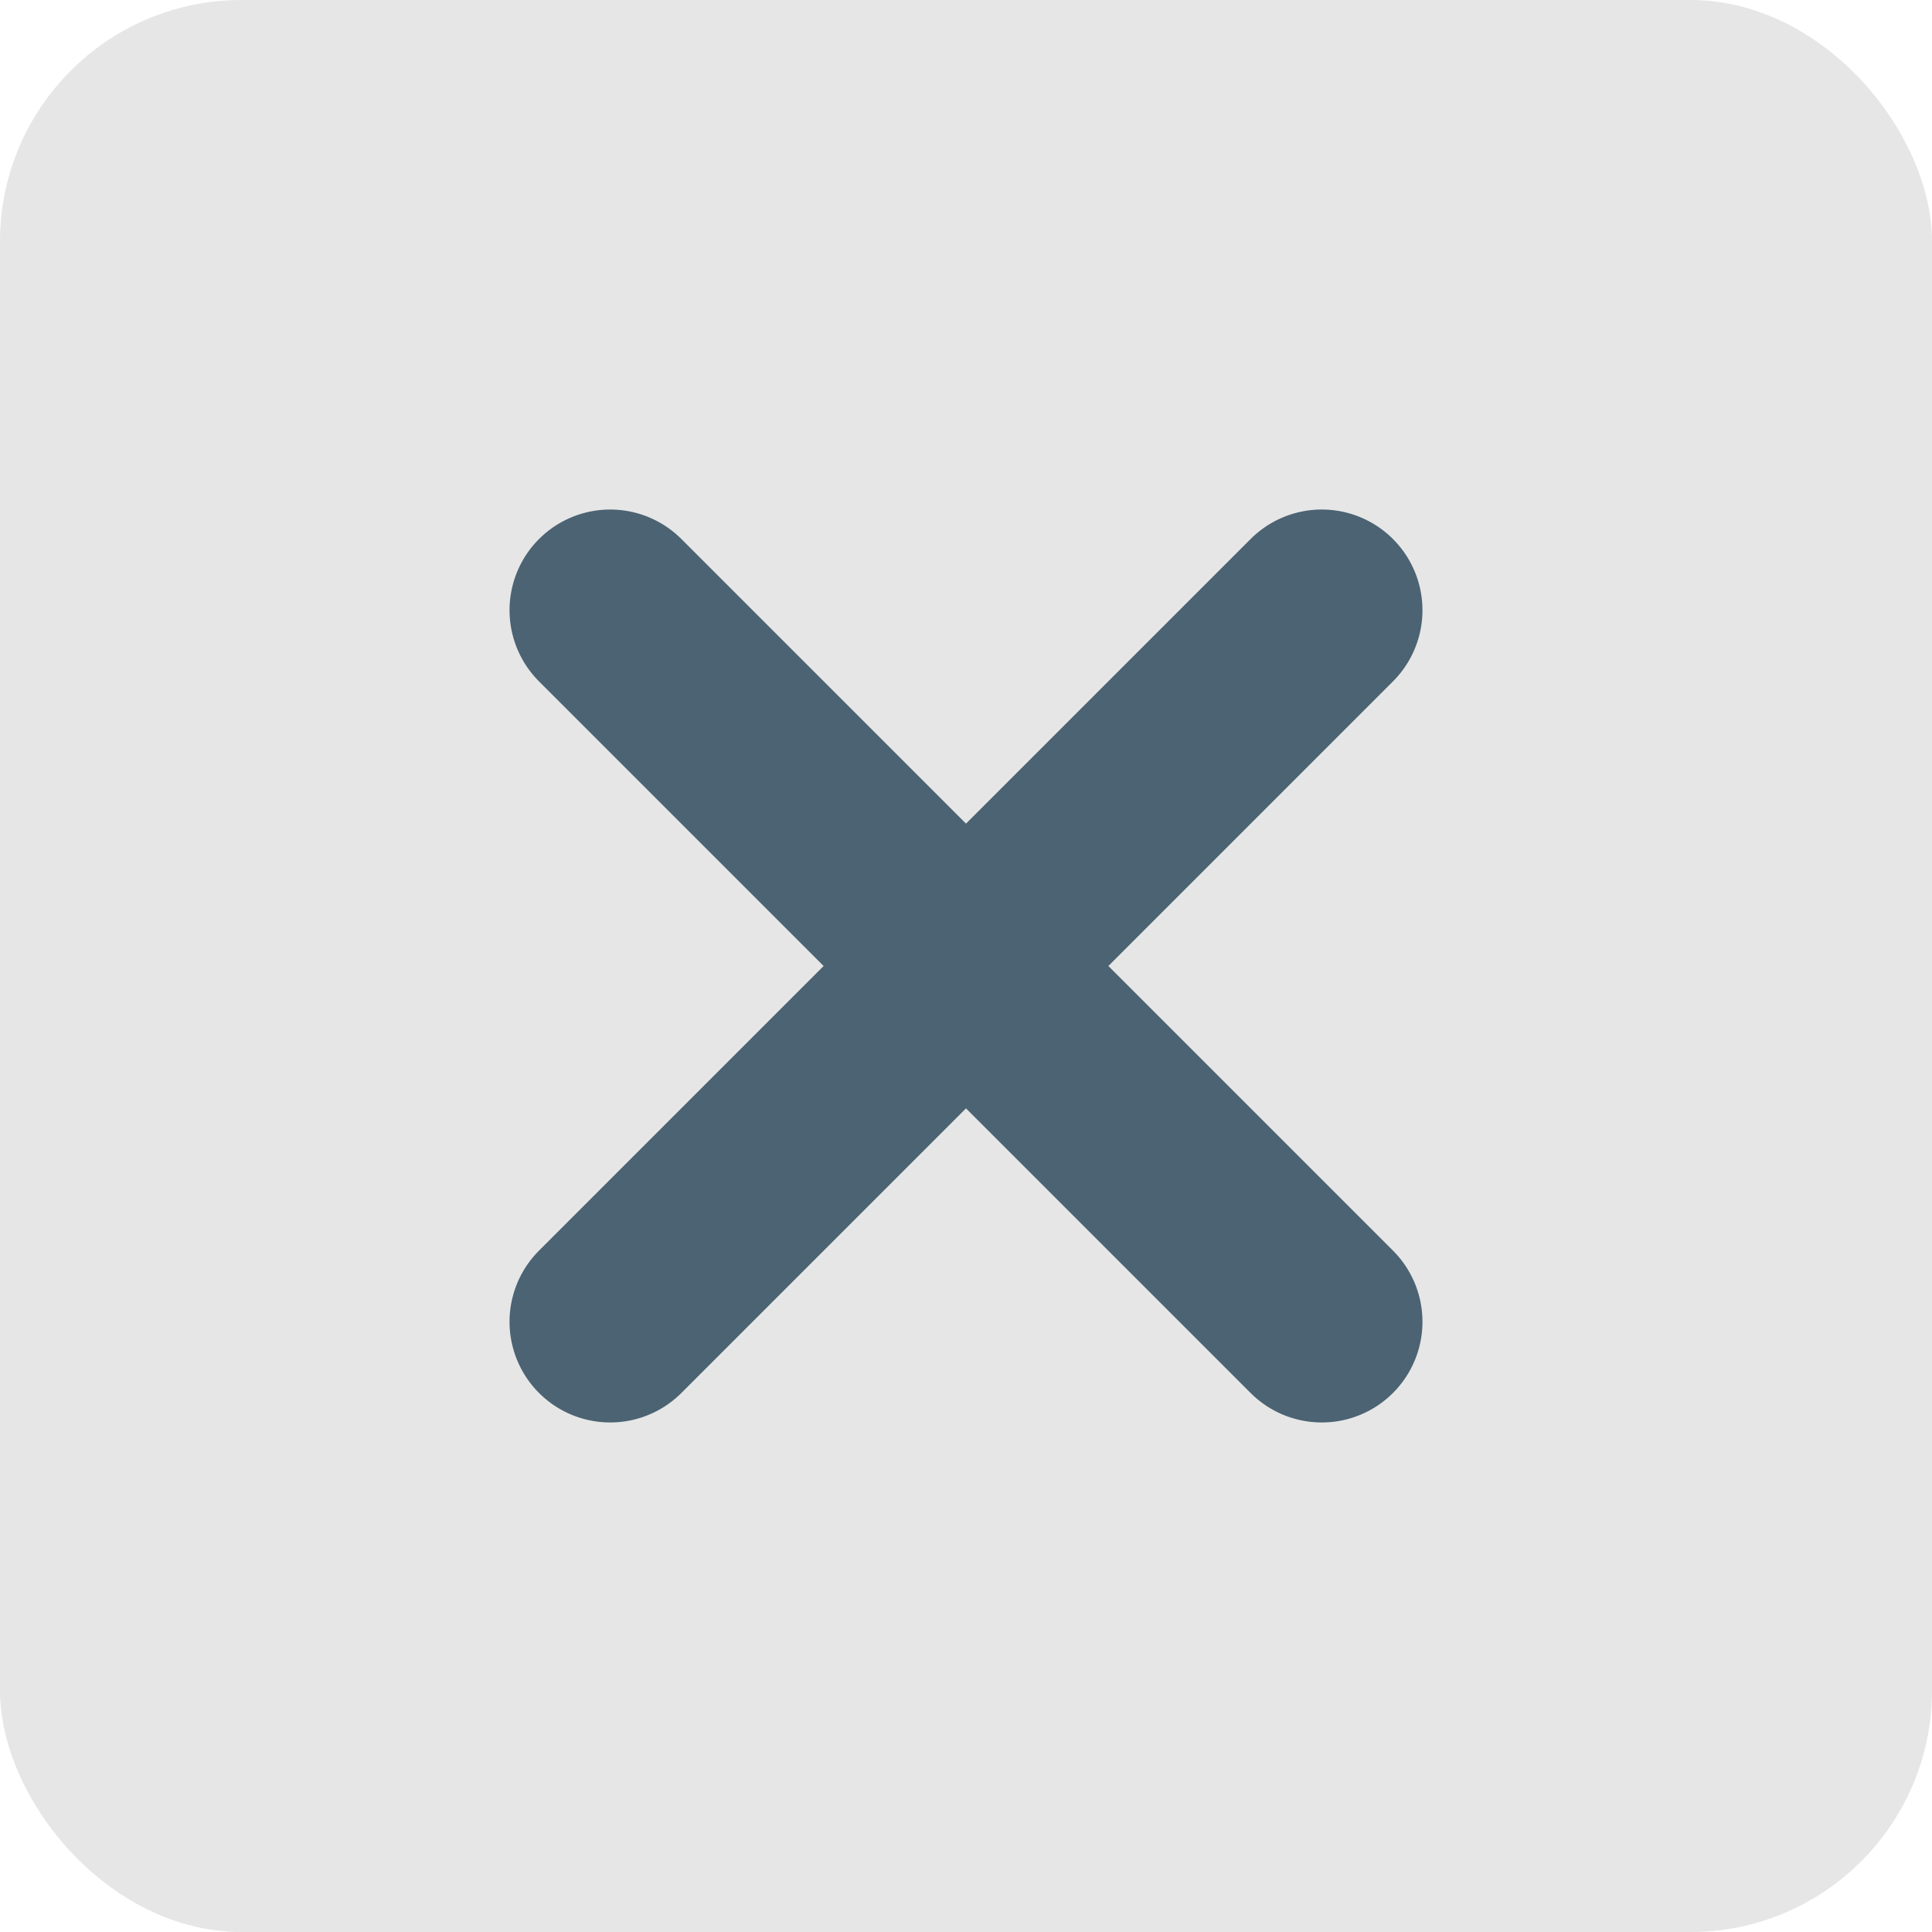 <svg xmlns="http://www.w3.org/2000/svg" width="16" height="16" viewBox="0 0 16 16">
    <g fill="none" fill-rule="nonzero">
        <rect width="16" height="16" fill="#E6E6E6" rx="2"/>
        <path fill="#4B6373" d="M8 6.821l2.357-2.357a.833.833 0 1 1 1.179 1.179L9.179 8l2.357 2.357a.833.833 0 1 1-1.179 1.179L8 9.179l-2.357 2.357a.833.833 0 1 1-1.179-1.179L6.821 8 4.464 5.643a.833.833 0 1 1 1.179-1.179L8 6.821z"/>
    </g>
</svg>
